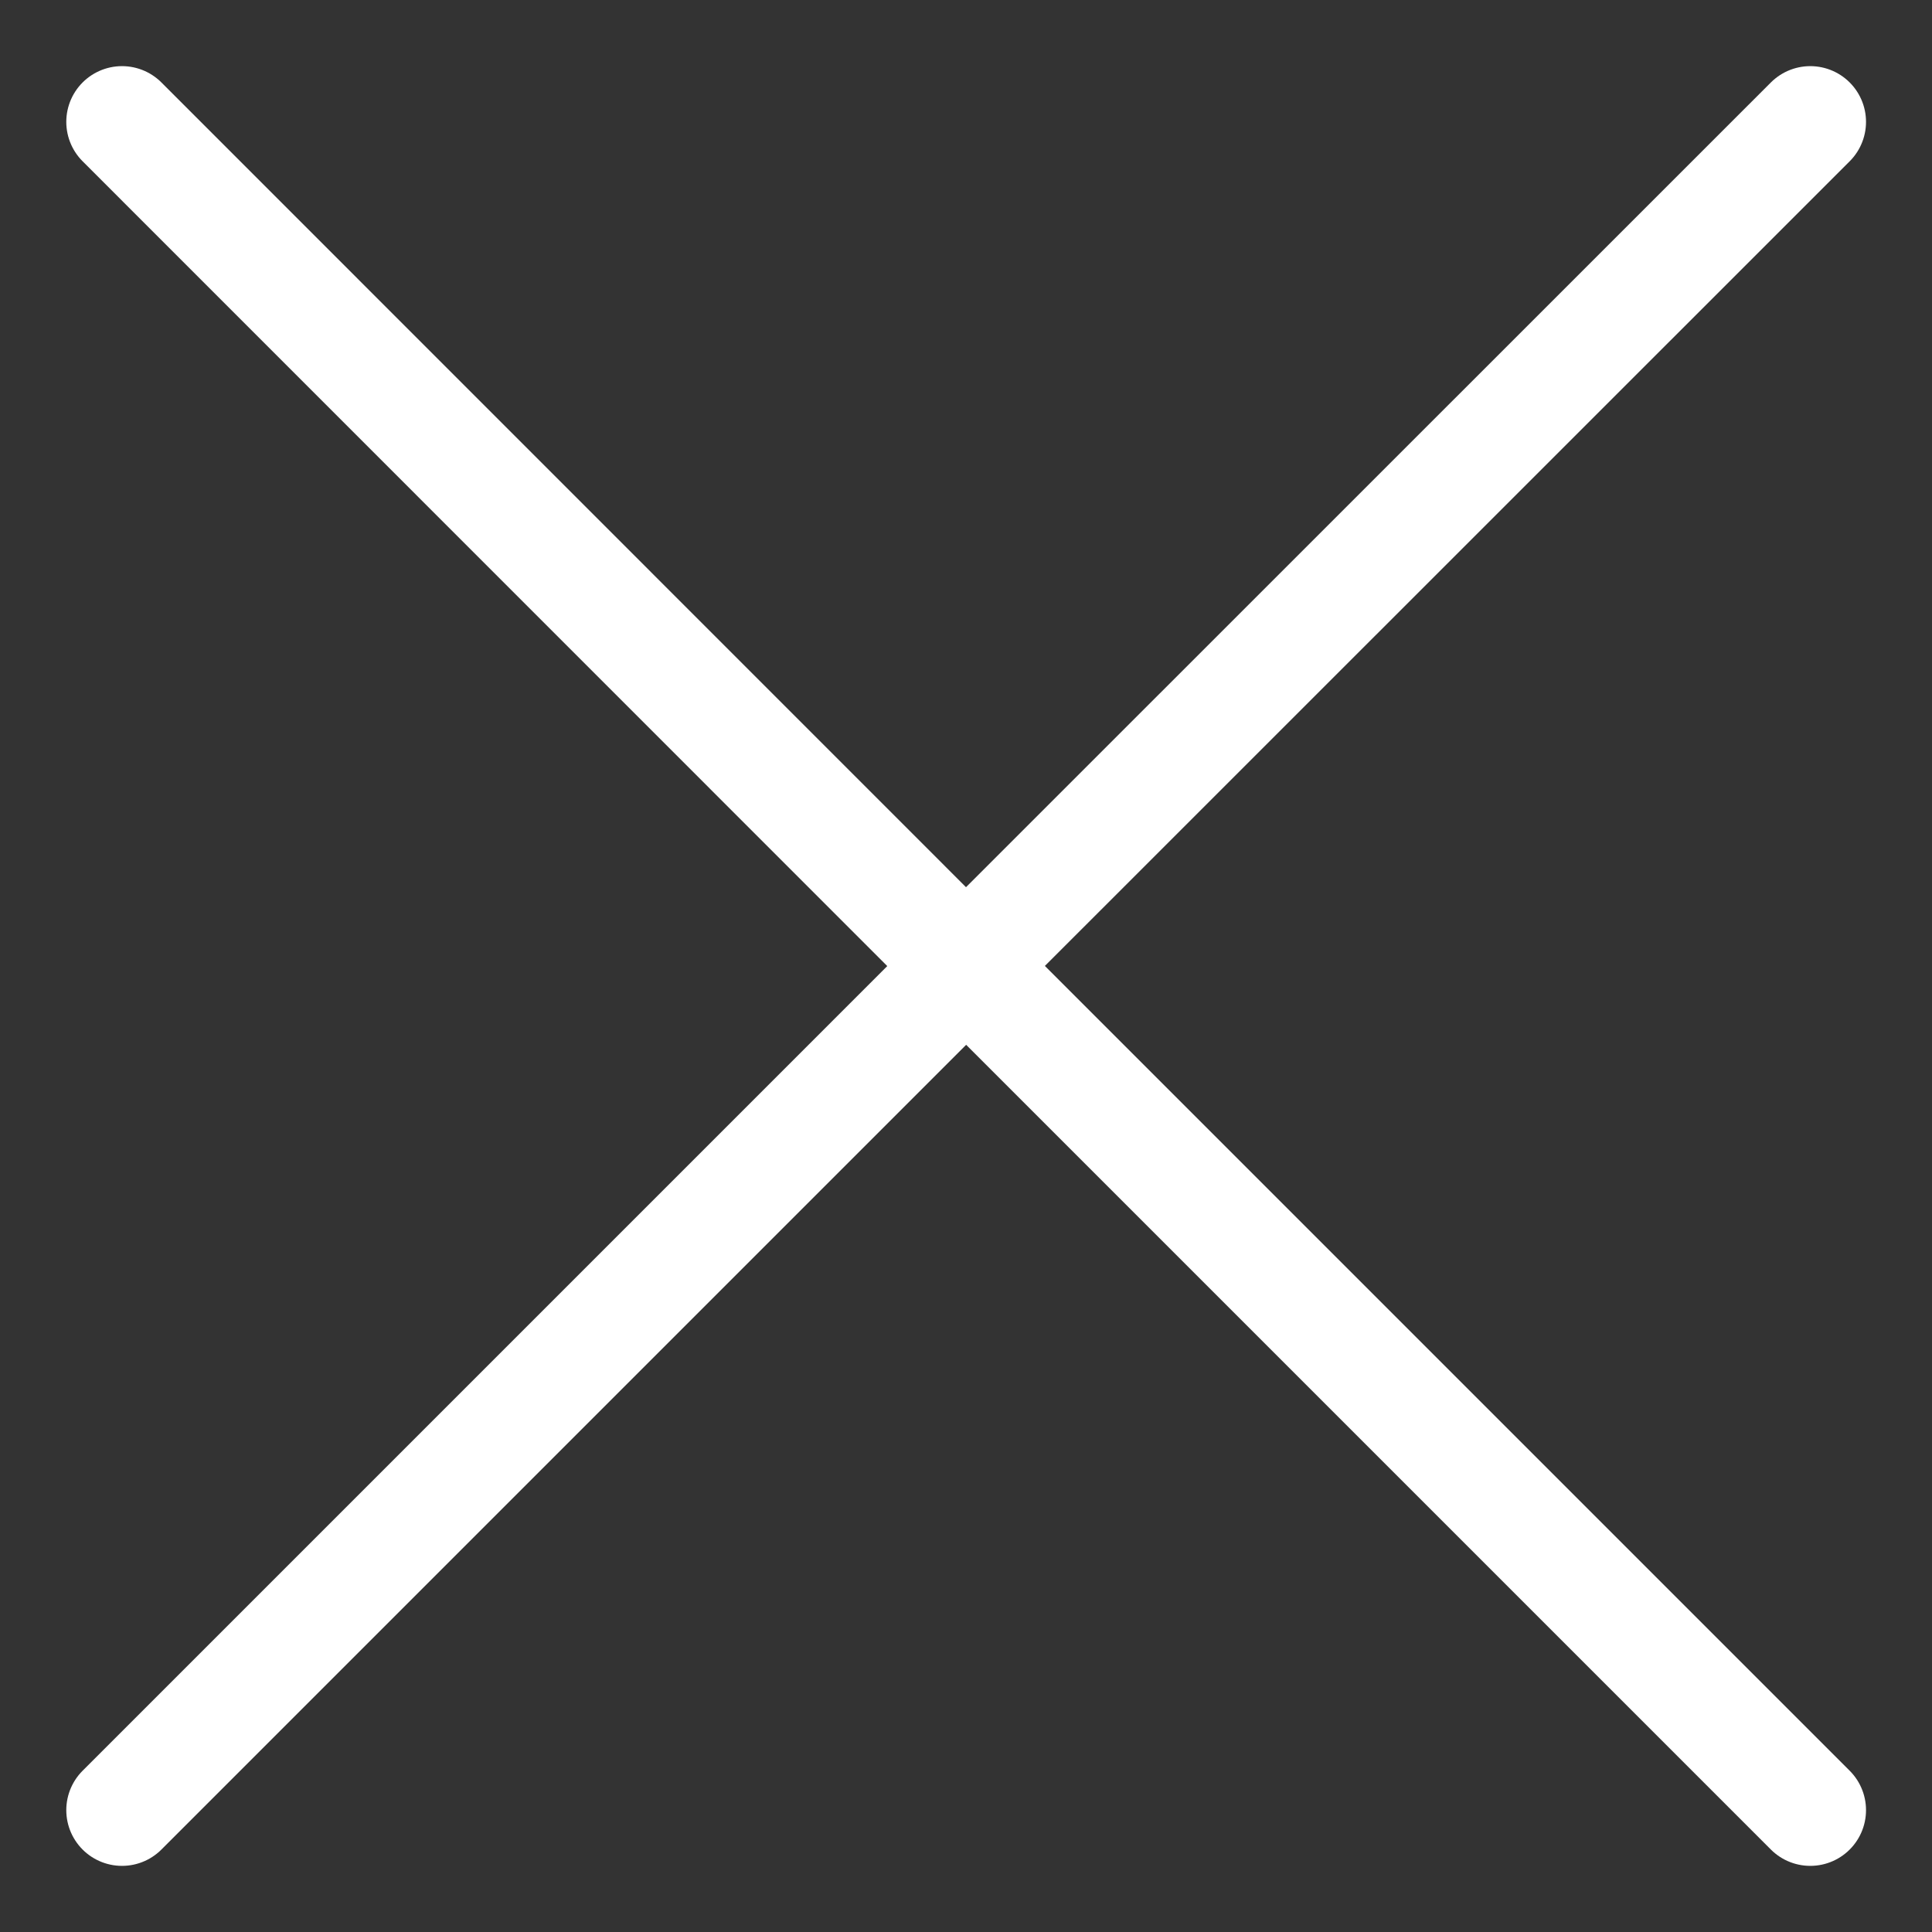 <svg width="26" height="26" viewBox="0 0 26 26" fill="none" xmlns="http://www.w3.org/2000/svg">
<rect x="0" y="0" width="26" height="26" fill="#333333" stroke="none"/>
<path d="M13.002 13L24.362 24.36M1.642 24.36L13.002 13L1.642 24.36ZM24.362 1.64L13 13L24.362 1.64ZM13 13L1.642 1.64L13 13Z" stroke="white" stroke-width="1.5" stroke-linecap="round" stroke-linejoin="round"/>
</svg>
